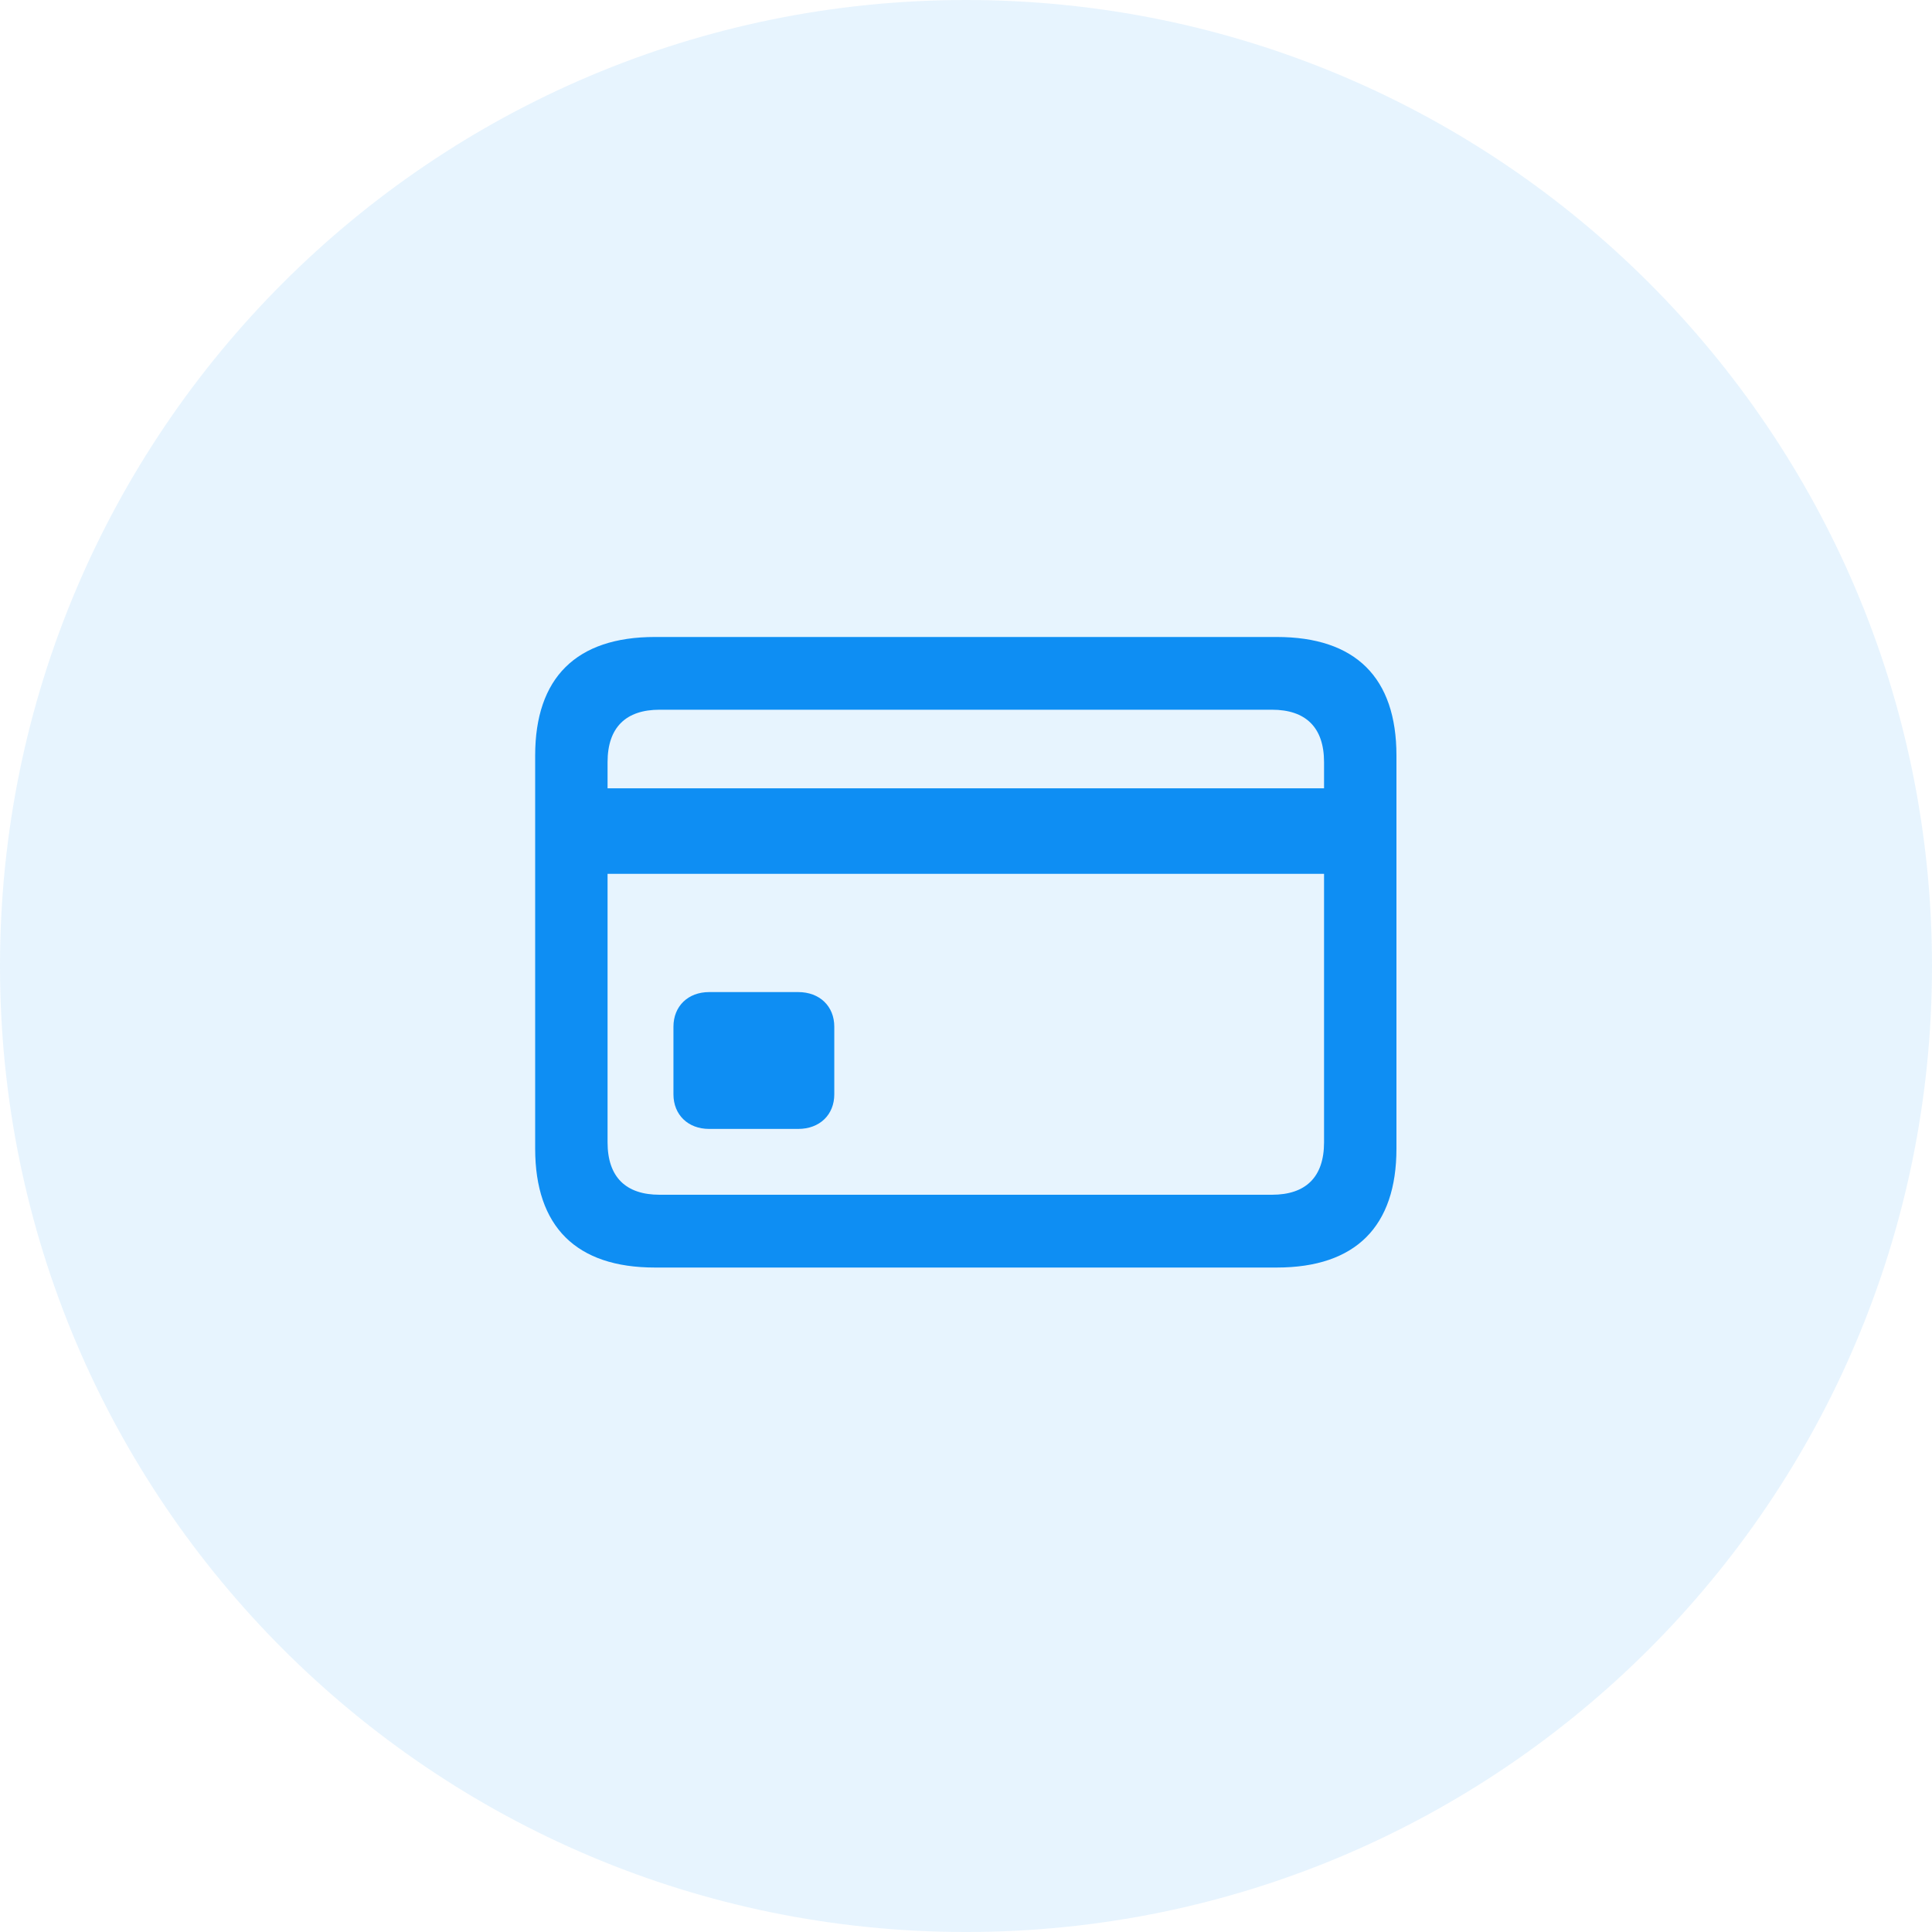 <svg width="40" height="40" viewBox="0 0 40 40" fill="none" xmlns="http://www.w3.org/2000/svg">
<path opacity="0.1" fill-rule="evenodd" clip-rule="evenodd" d="M20 40C31.046 40 40 31.046 40 20C40 8.954 31.046 0 20 0C8.954 0 0 8.954 0 20C0 31.046 8.954 40 20 40Z" fill="#0E8EF3"/>
<path d="M13.559 26.243H26.433C28.068 26.243 28.912 25.392 28.912 23.78V15.643C28.912 14.031 28.068 13.188 26.433 13.188H13.559C11.931 13.188 11.08 14.031 11.08 15.643V23.78C11.08 25.399 11.931 26.243 13.559 26.243ZM12.579 15.779C12.579 15.056 12.963 14.694 13.656 14.694H26.335C27.029 14.694 27.413 15.056 27.413 15.779V16.321H12.579V15.779ZM13.656 24.736C12.963 24.736 12.579 24.375 12.579 23.651V18.092H27.413V23.651C27.413 24.375 27.029 24.736 26.335 24.736H13.656ZM14.681 23.373H16.527C16.971 23.373 17.273 23.079 17.273 22.657V21.256C17.273 20.834 16.971 20.54 16.527 20.54H14.681C14.244 20.54 13.943 20.834 13.943 21.256V22.657C13.943 23.079 14.244 23.373 14.681 23.373Z" fill="#0E8EF3"/>
</svg>
